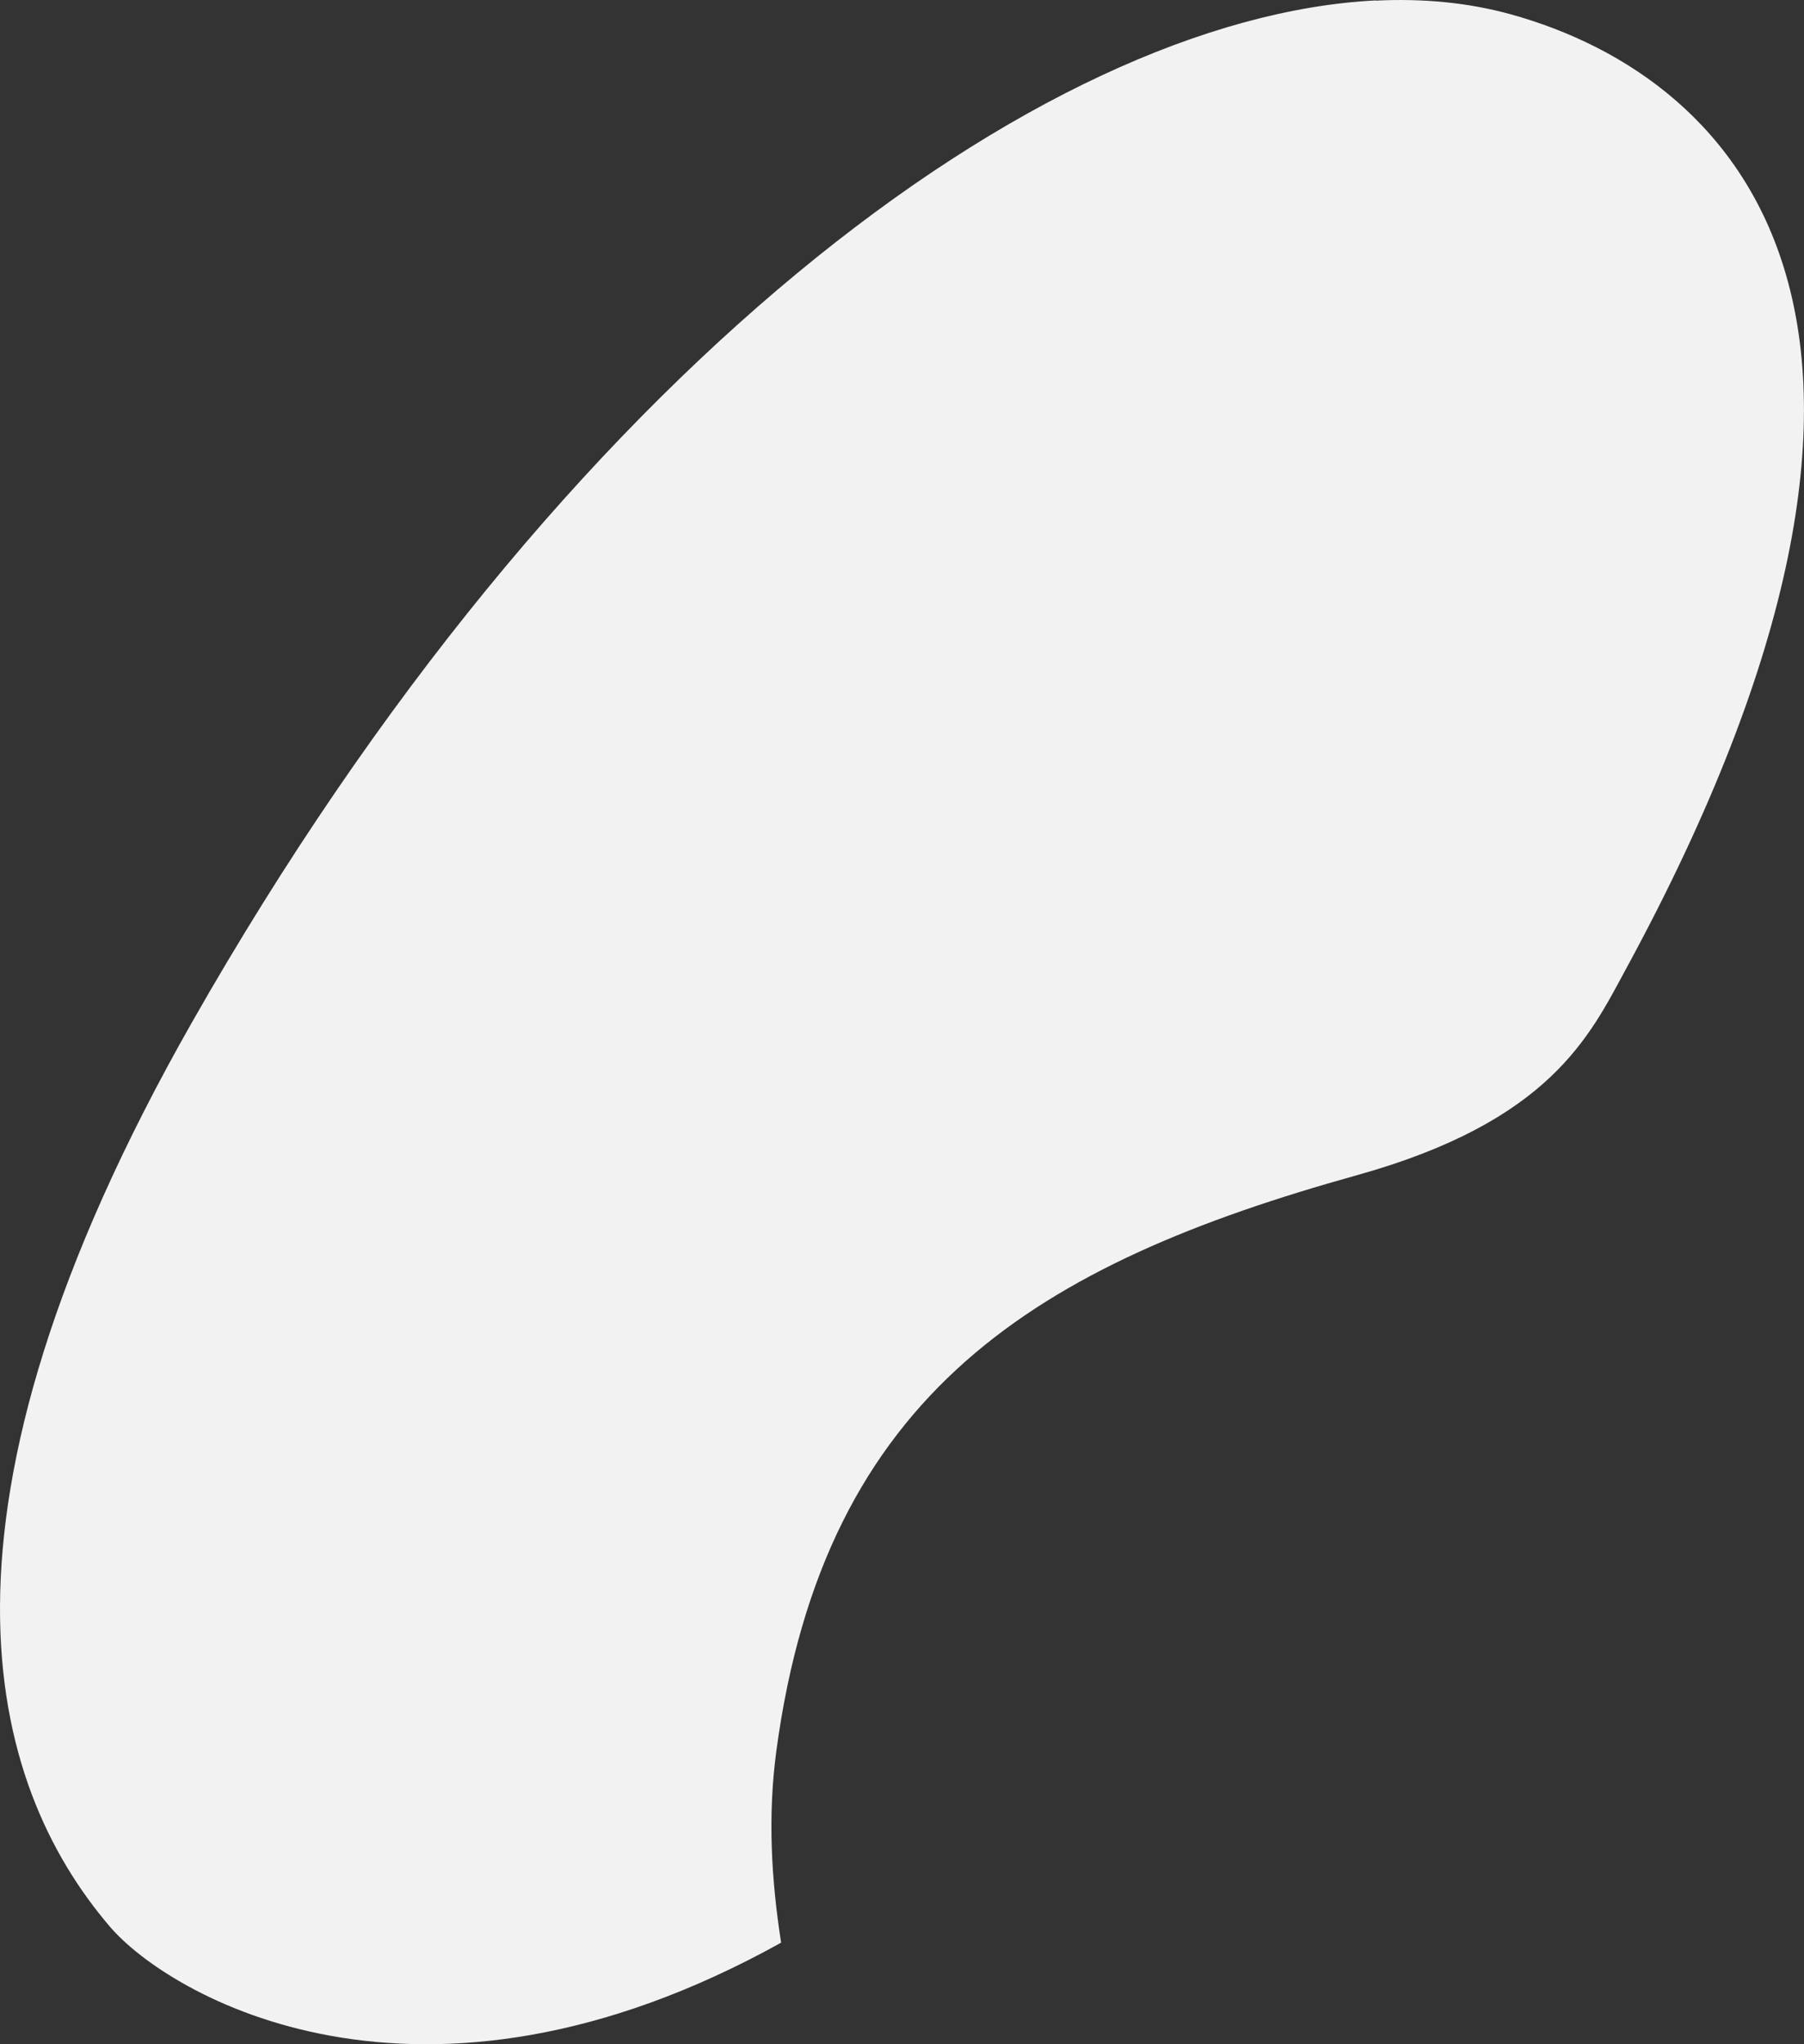 <svg width="83" height="94" viewBox="0 0 83 94" fill="none" xmlns="http://www.w3.org/2000/svg">
<rect x="0" y="0" width="83" height="94" fill="#333333" stroke="none"/>
<g id="Layer-14">
<path id="Vector" d="M63.302 0.019C47.866 0.795 25.886 17.038 8.836 47.003C-4.069 69.689 -0.56 82.02 5.056 88.594C7.737 91.729 19.232 98.606 35.938 89.33C35.495 86.476 35.313 83.552 35.717 80.528C37.935 63.972 47.795 58.114 62.425 54.041C71.328 51.56 73.133 47.648 74.806 44.563C90.848 15.062 80.191 3.608 69.493 0.654C67.587 0.129 65.5 -0.082 63.292 0.029L63.302 0.019Z" fill="#F2F2F2"/>
</g>
</svg>
